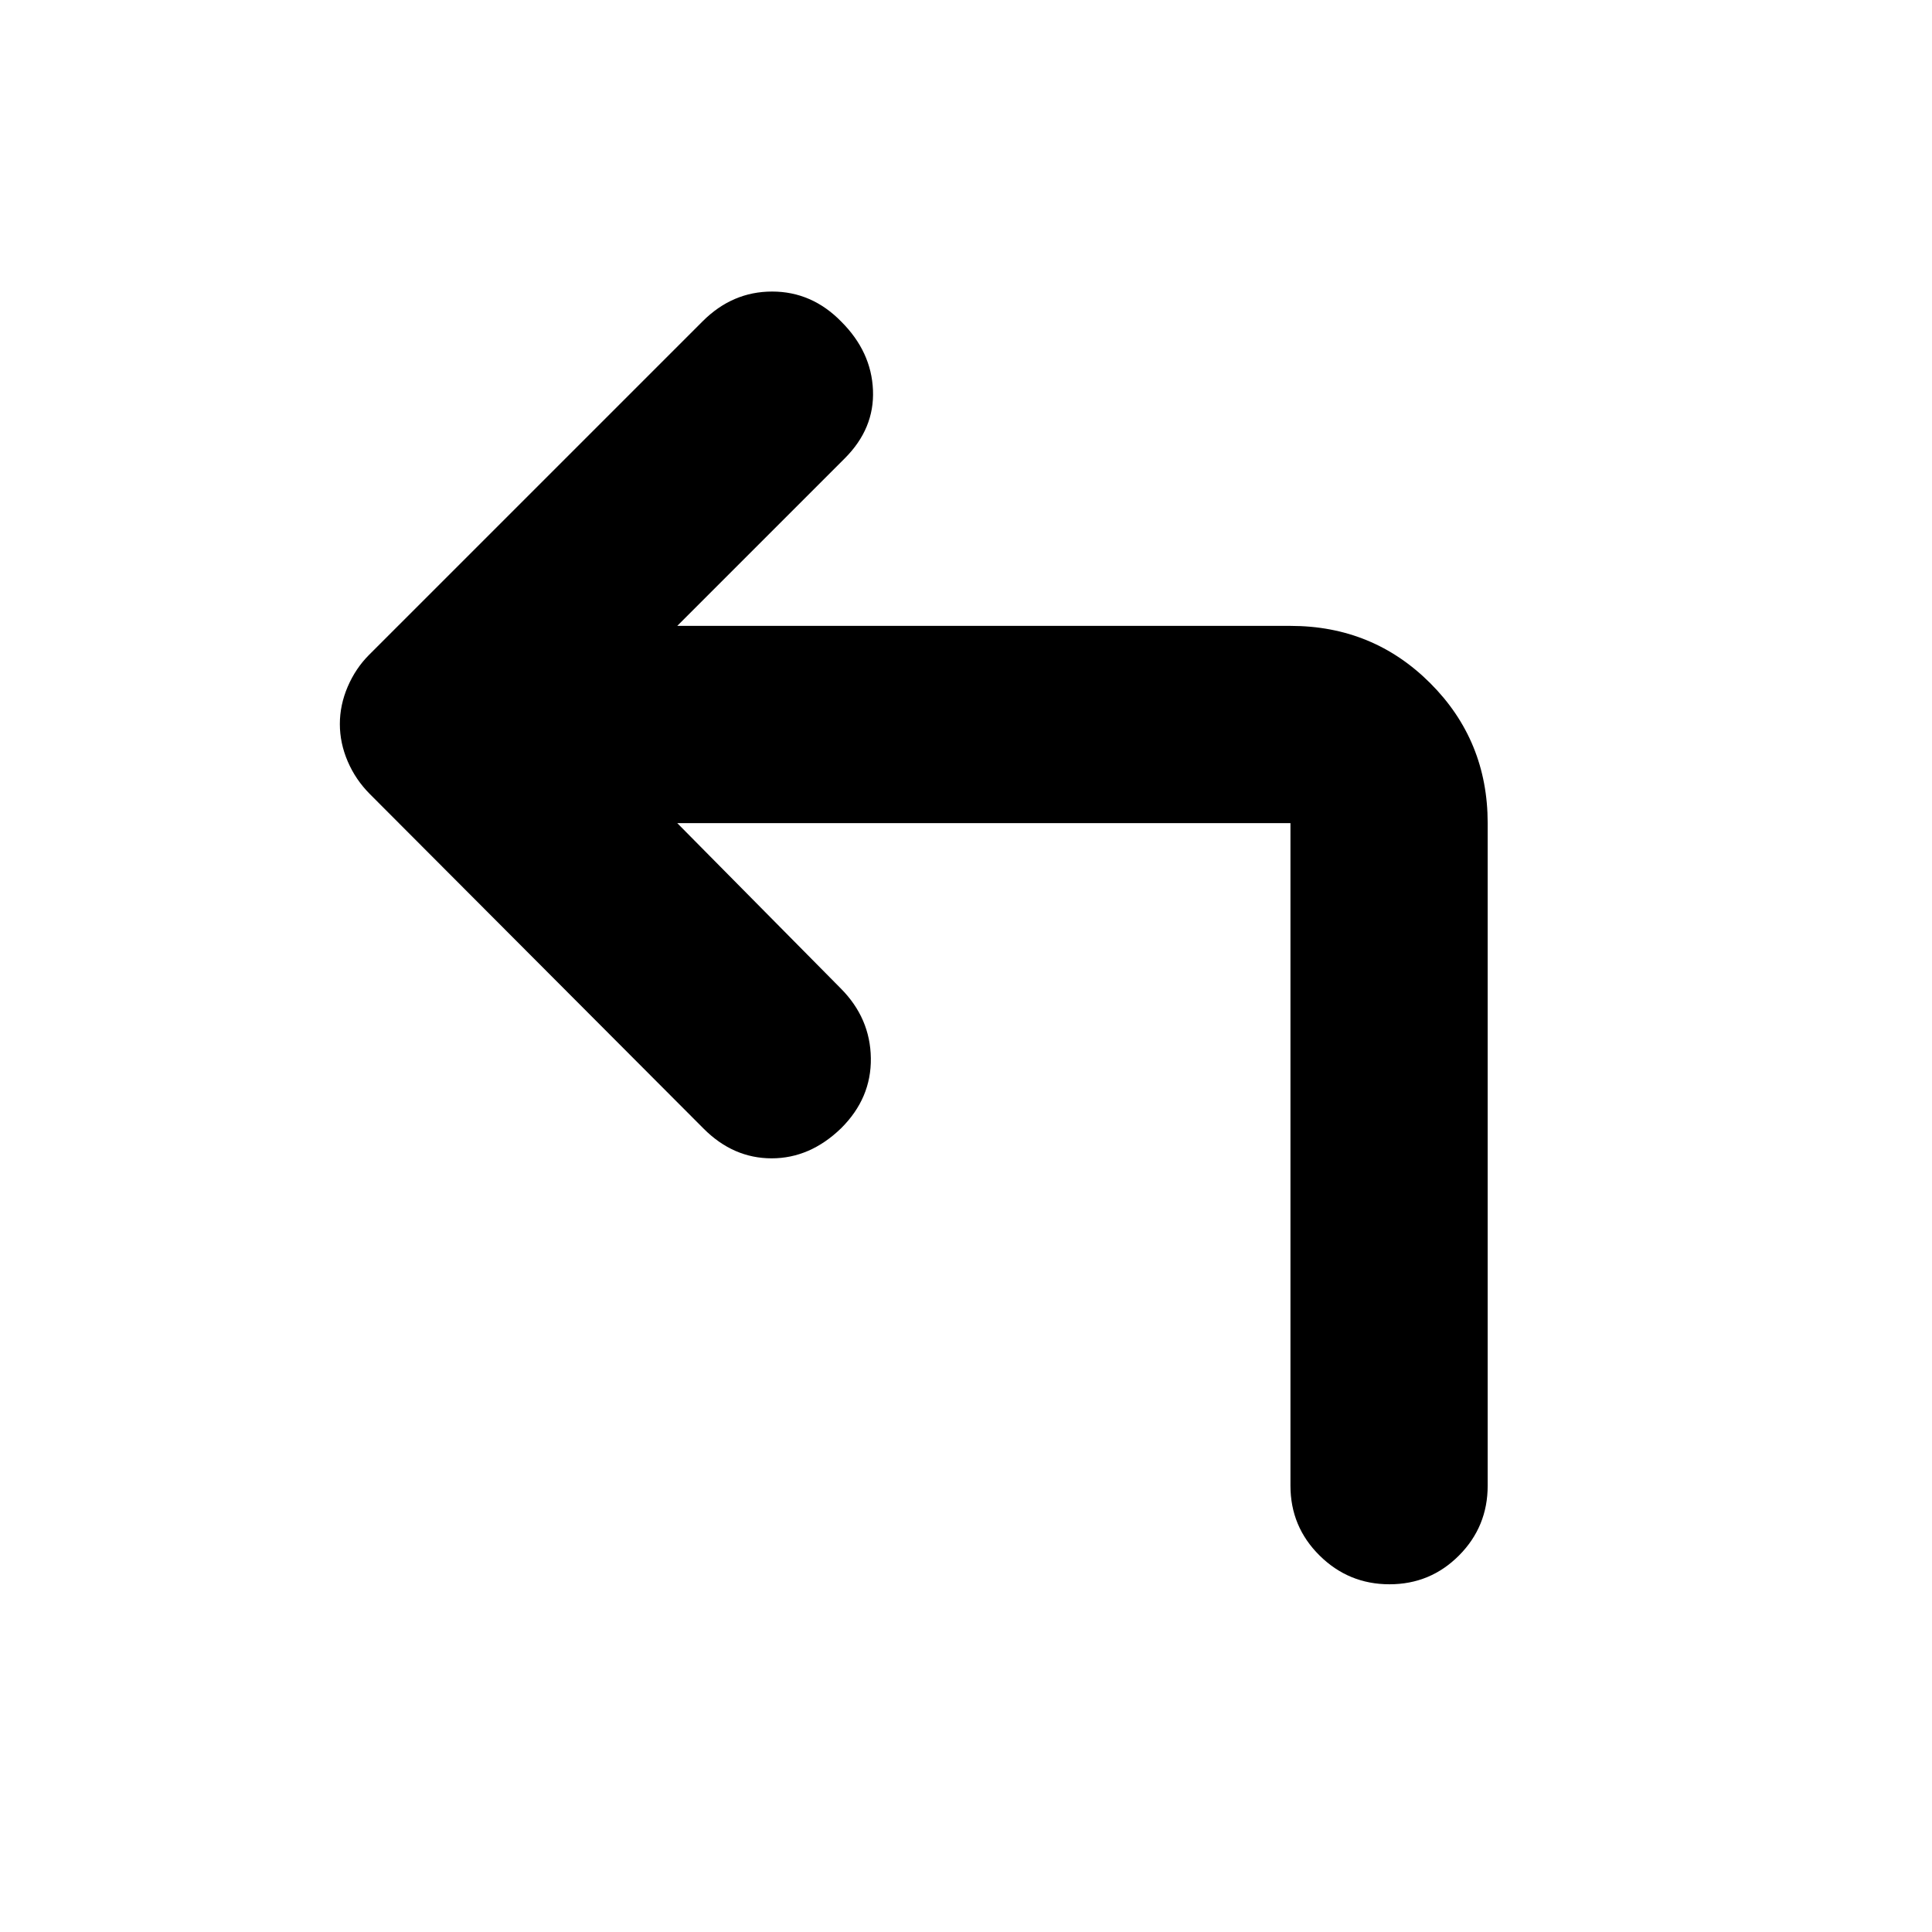 <svg xmlns="http://www.w3.org/2000/svg" height="20" viewBox="0 -960 960 960" width="20"><path d="m336.52-551 81.27 82.17q14.65 14.74 14.93 34.61.28 19.87-14.76 34.83-15.44 14.96-34.53 14.96-19.08 0-33.8-14.75L183.77-565.45q-7.07-7.09-10.99-16.21-3.91-9.12-3.91-18.57 0-9.45 3.91-18.57 3.92-9.11 10.61-15.81l165.74-165.73q14.78-14.79 34.54-14.79 19.75 0 34.37 14.96 14.96 14.95 15.74 34.04.79 19.09-14.04 33.91L336.52-649h304.7q41 0 69.5 28.5t28.5 69.5v329.22q0 20.38-14.25 34.69-14.24 14.31-34.54 14.31-20.3 0-34.76-14.31-14.45-14.31-14.45-34.69V-551h-304.7Z"/></svg>